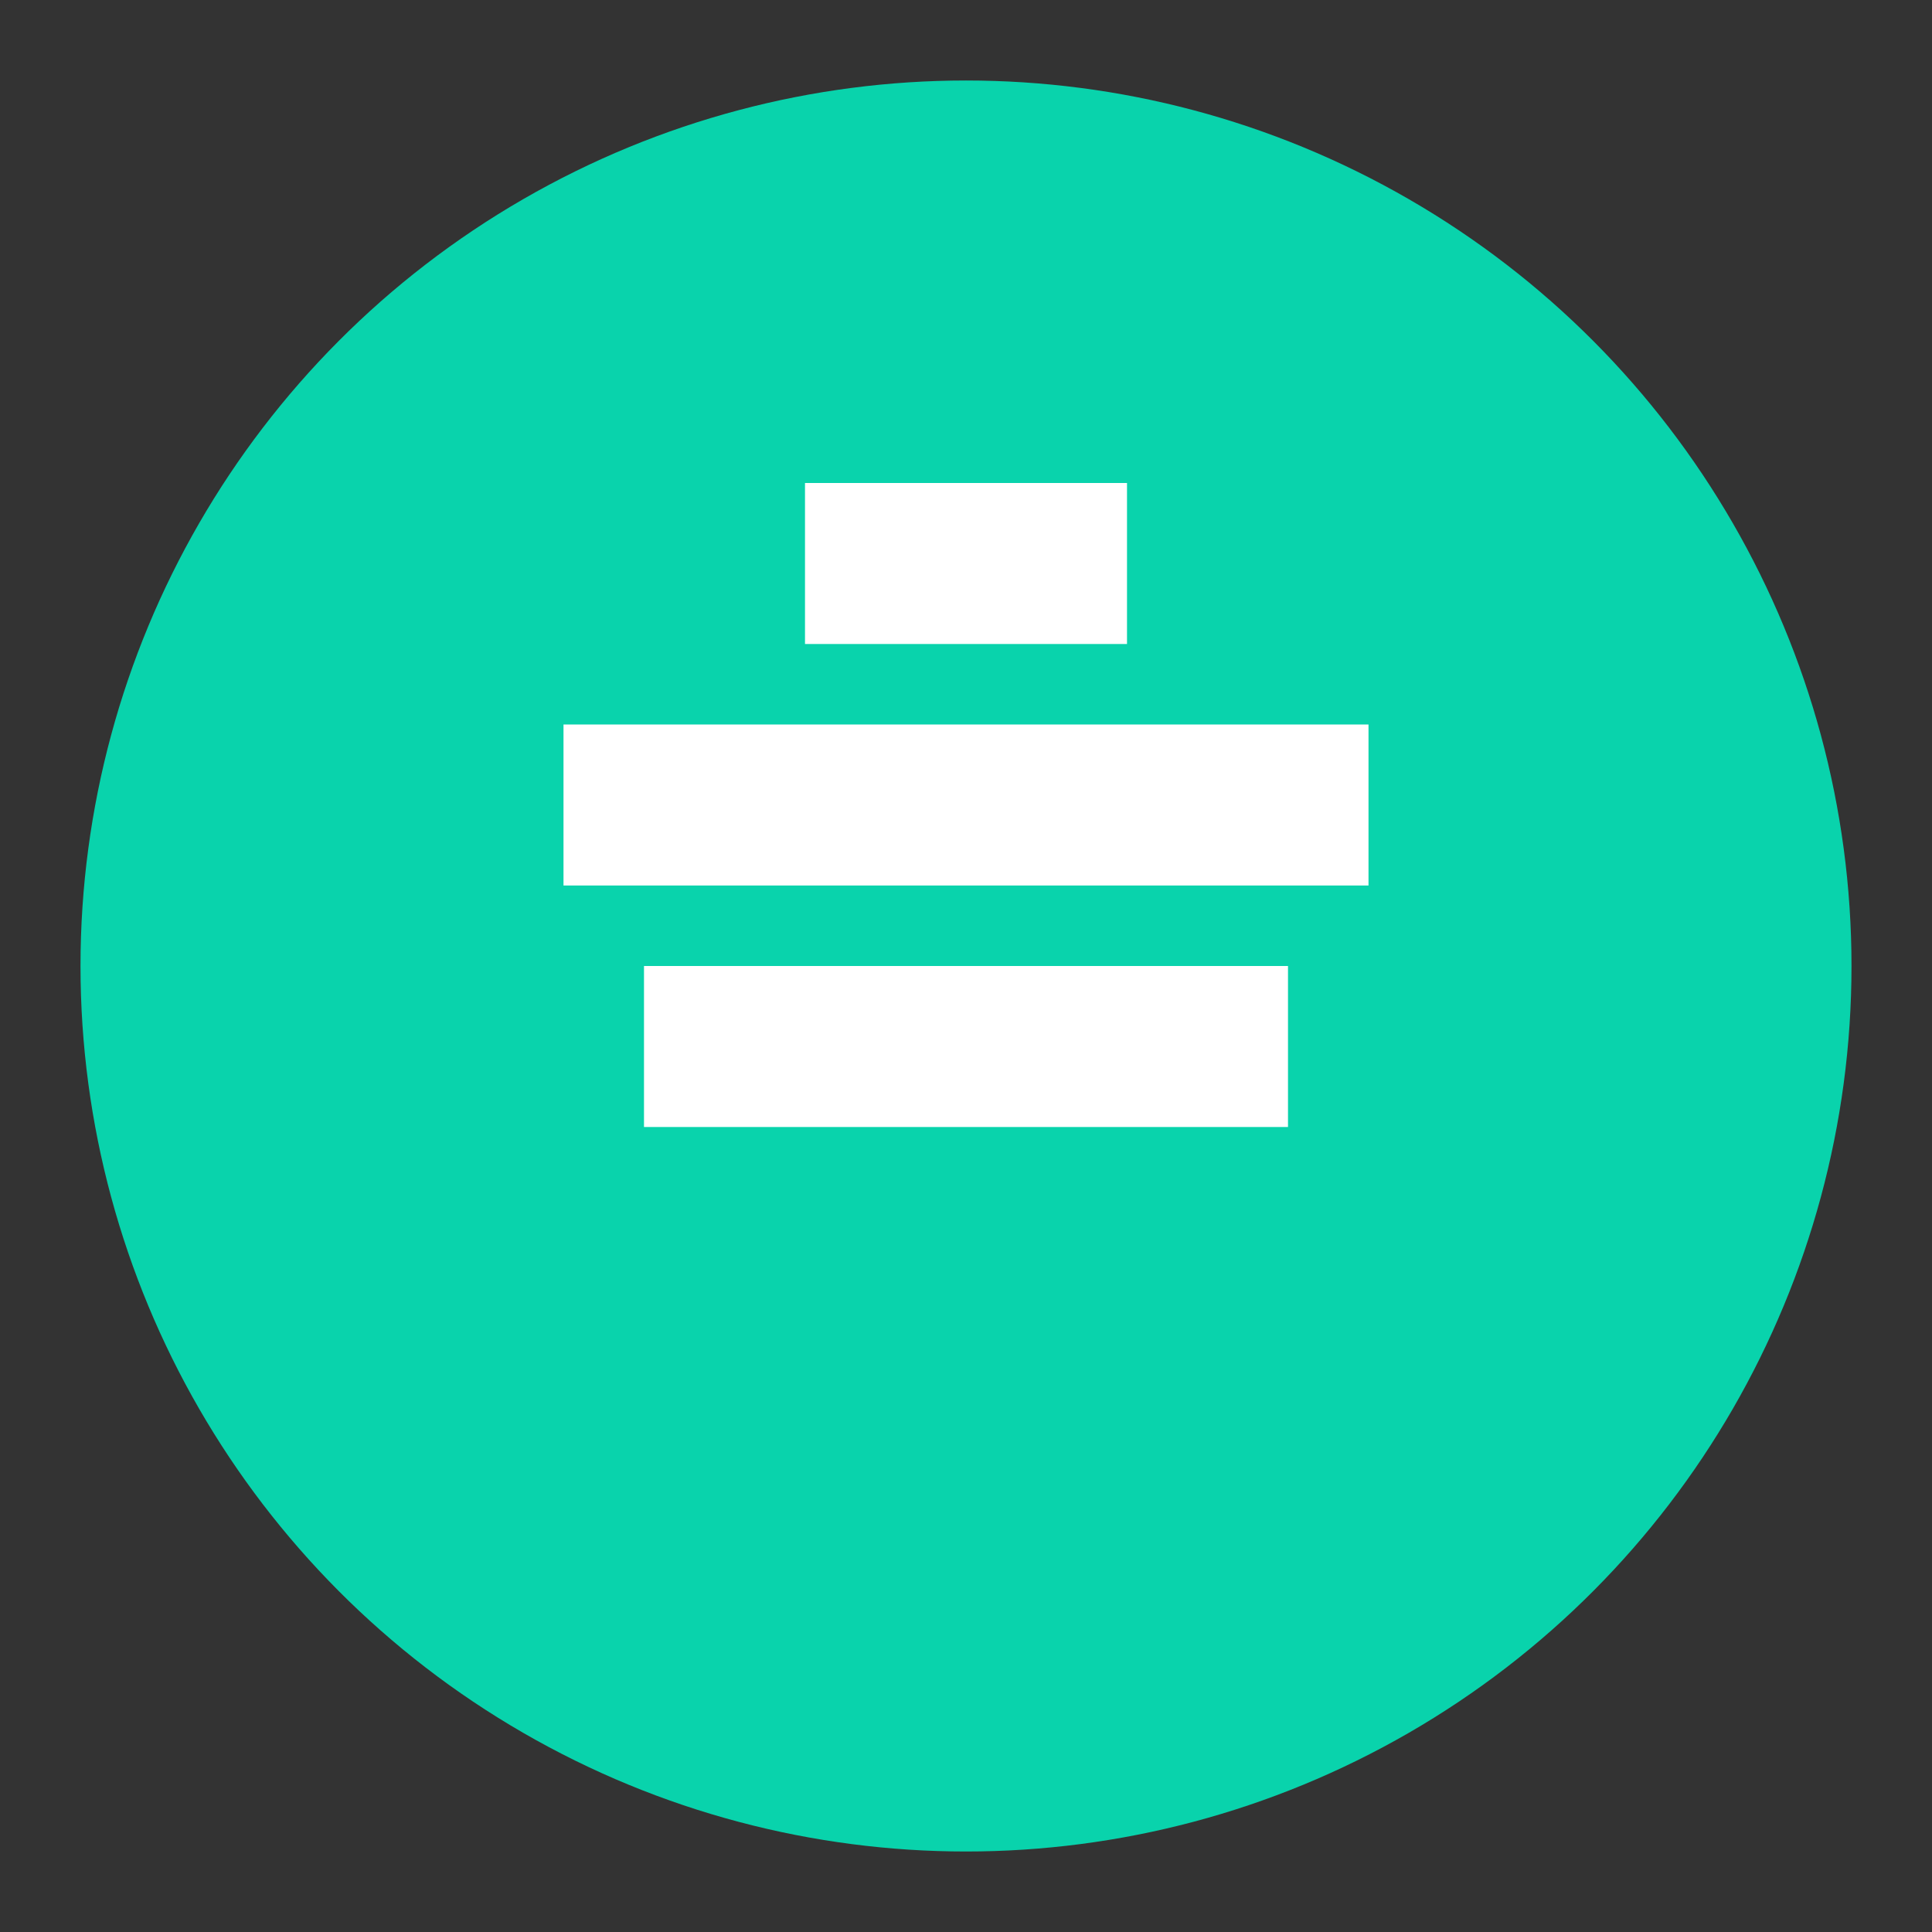 <svg xmlns="http://www.w3.org/2000/svg" viewBox="0 0 24 24">
    <rect x="0" y="0" width="24" height="24" fill="#333333" stroke="none"/>
    <circle cx="12" cy="12" r="11" fill="#09d3ac" />
    <path d="M14 8H10V6h4v2zM17 11H7v-2h10v2zM16 14H8v-2h8v2z" fill="#fff" />
  </svg>
  